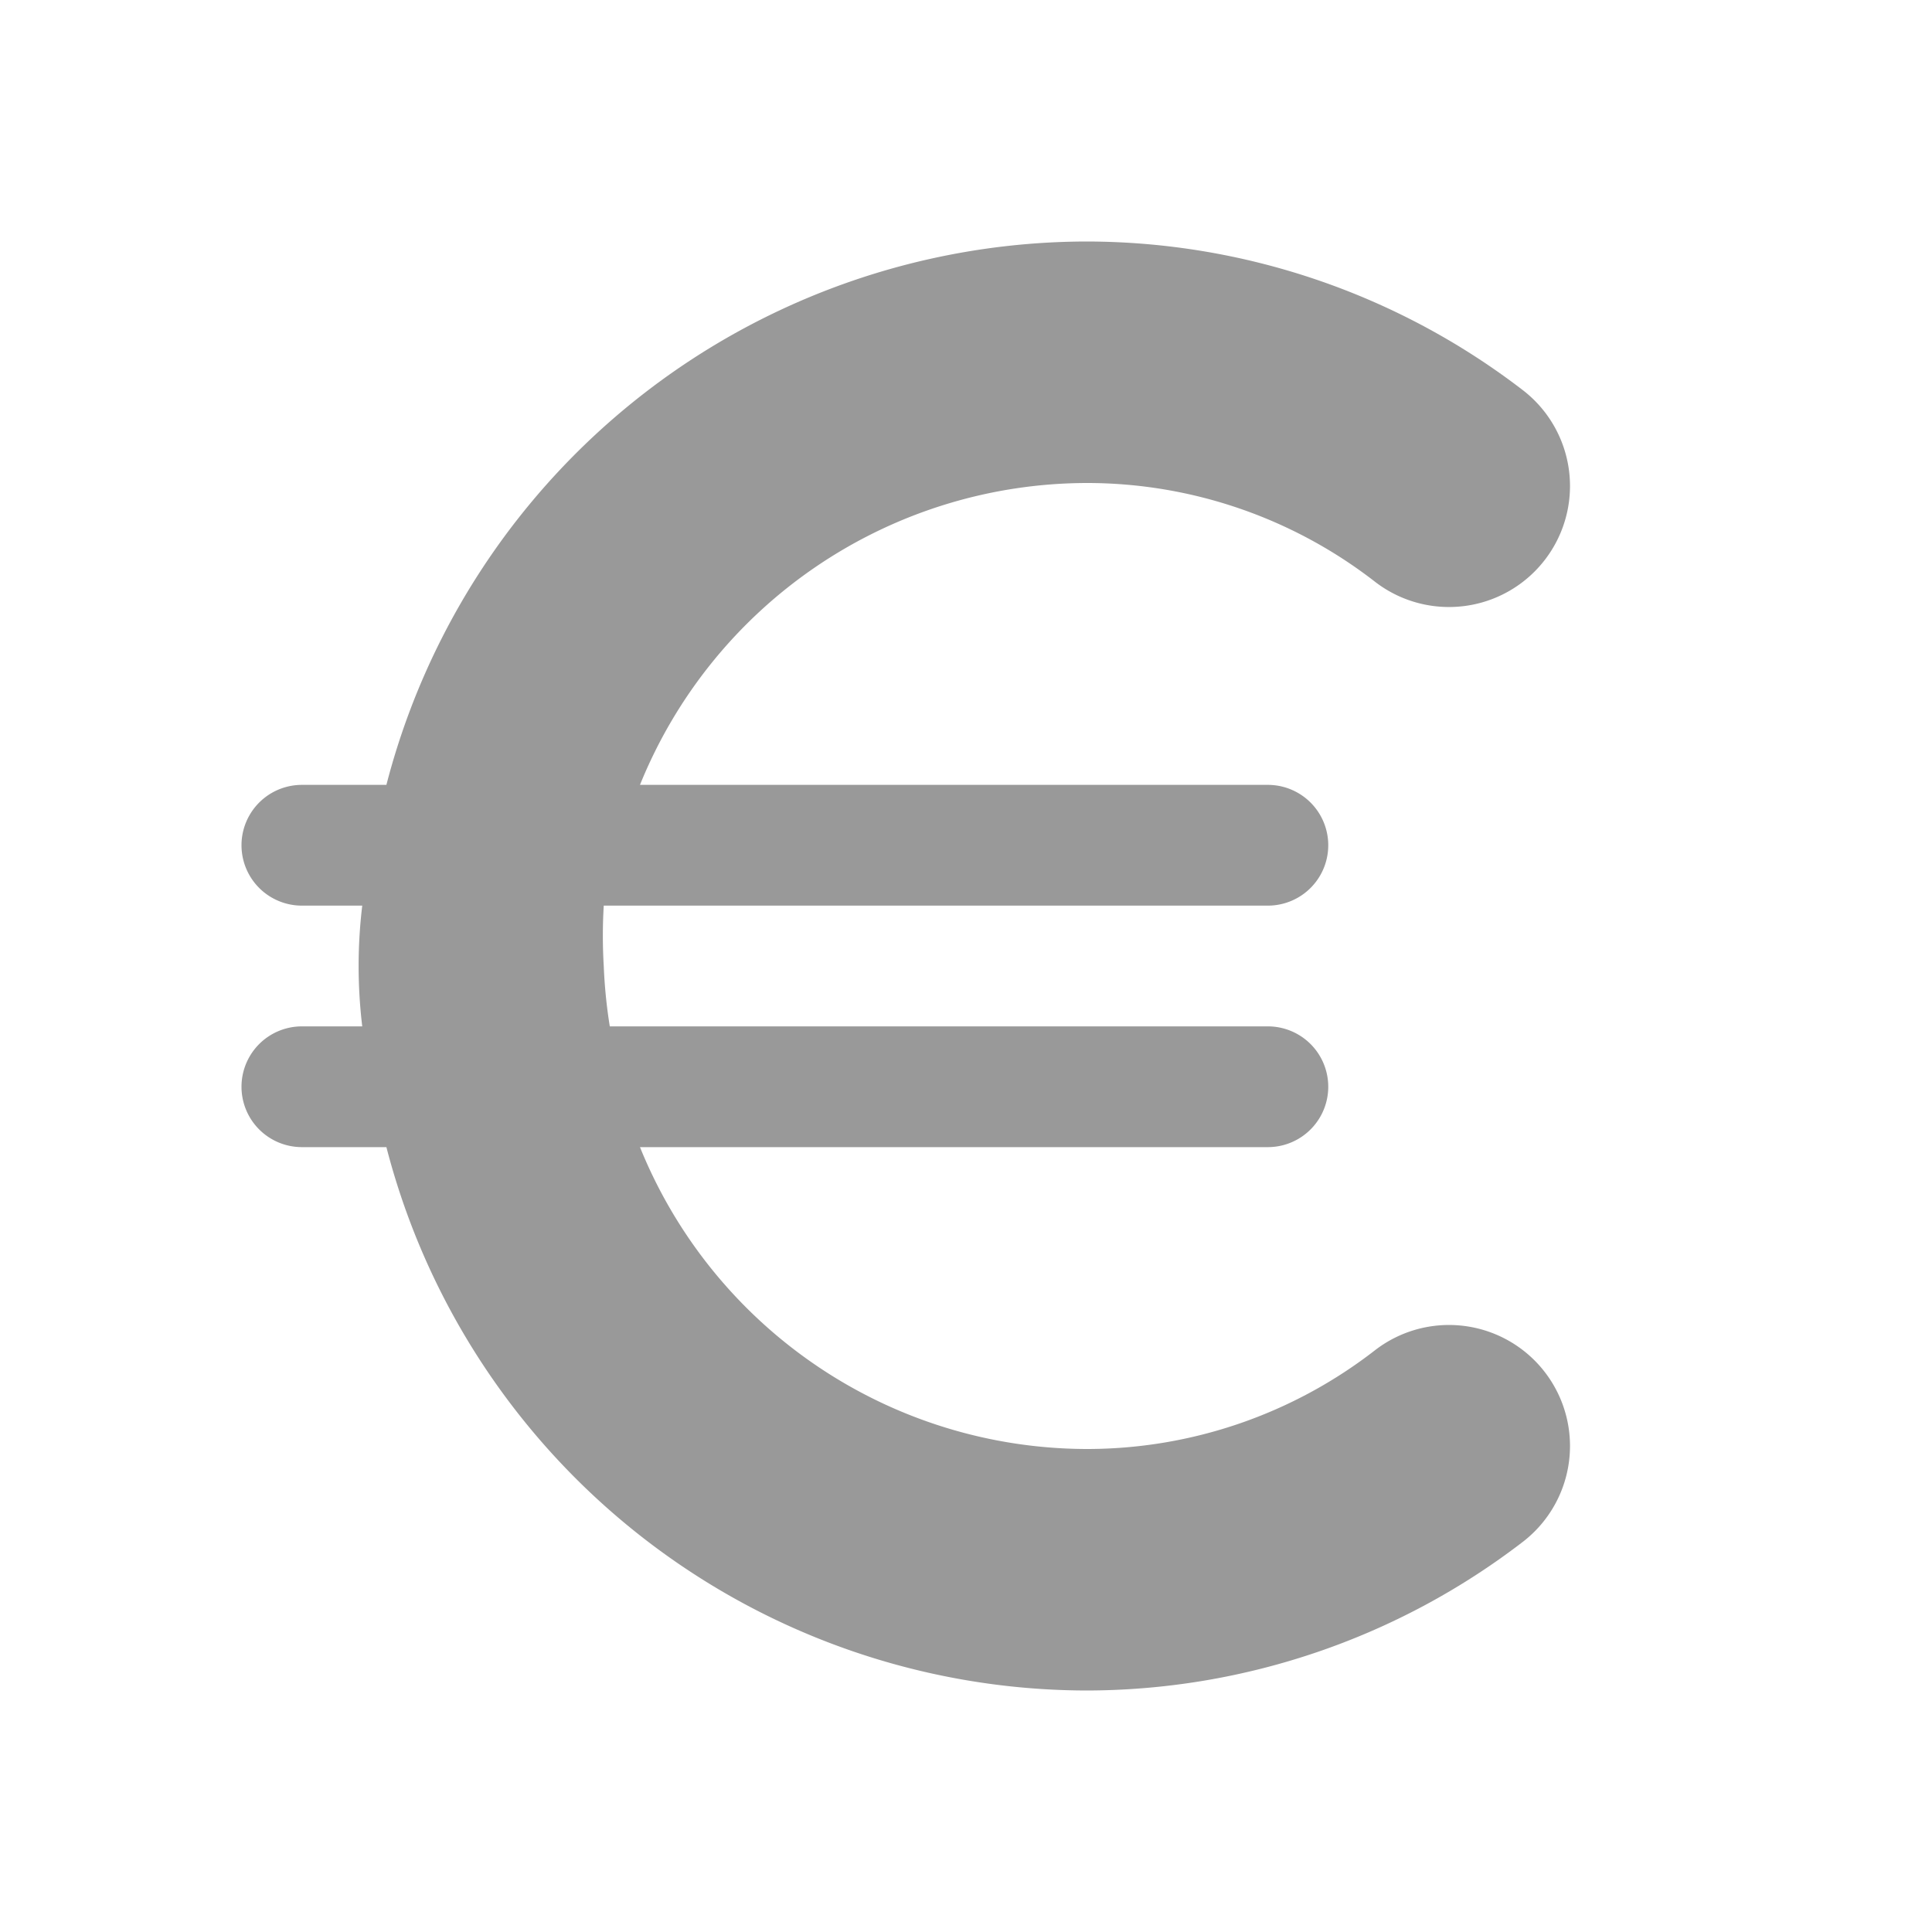 <svg xmlns="http://www.w3.org/2000/svg" viewBox="0 0 16 16"><defs><style>.cls-1{fill:none;}.cls-2{fill:#999;}</style></defs><title>Payment_Euro_16px</title><g id="Square"><rect class="cls-1" width="16" height="16"/></g><g id="Name"><path class="cls-2" d="M11.39,11.18A3.89,3.89,0,0,1,9,12,4,4,0,0,1,5.3,9.5h5.2a.5.5,0,0,0,0-1H5.05A4.23,4.23,0,0,1,5,8a4.23,4.23,0,0,1,0-.5H10.5a.5.5,0,0,0,0-1H5.3A4,4,0,0,1,9,4a3.89,3.89,0,0,1,2.39.82,1,1,0,0,0,1.22-1.59A5.94,5.94,0,0,0,9,2,6,6,0,0,0,3.2,6.5H2.5a.5.5,0,0,0,0,1H3a4.18,4.18,0,0,0,0,1H2.5a.5.5,0,0,0,0,1h.7A6,6,0,0,0,9,14a5.94,5.94,0,0,0,3.61-1.23,1,1,0,0,0-1.22-1.59Z"/></g></svg>